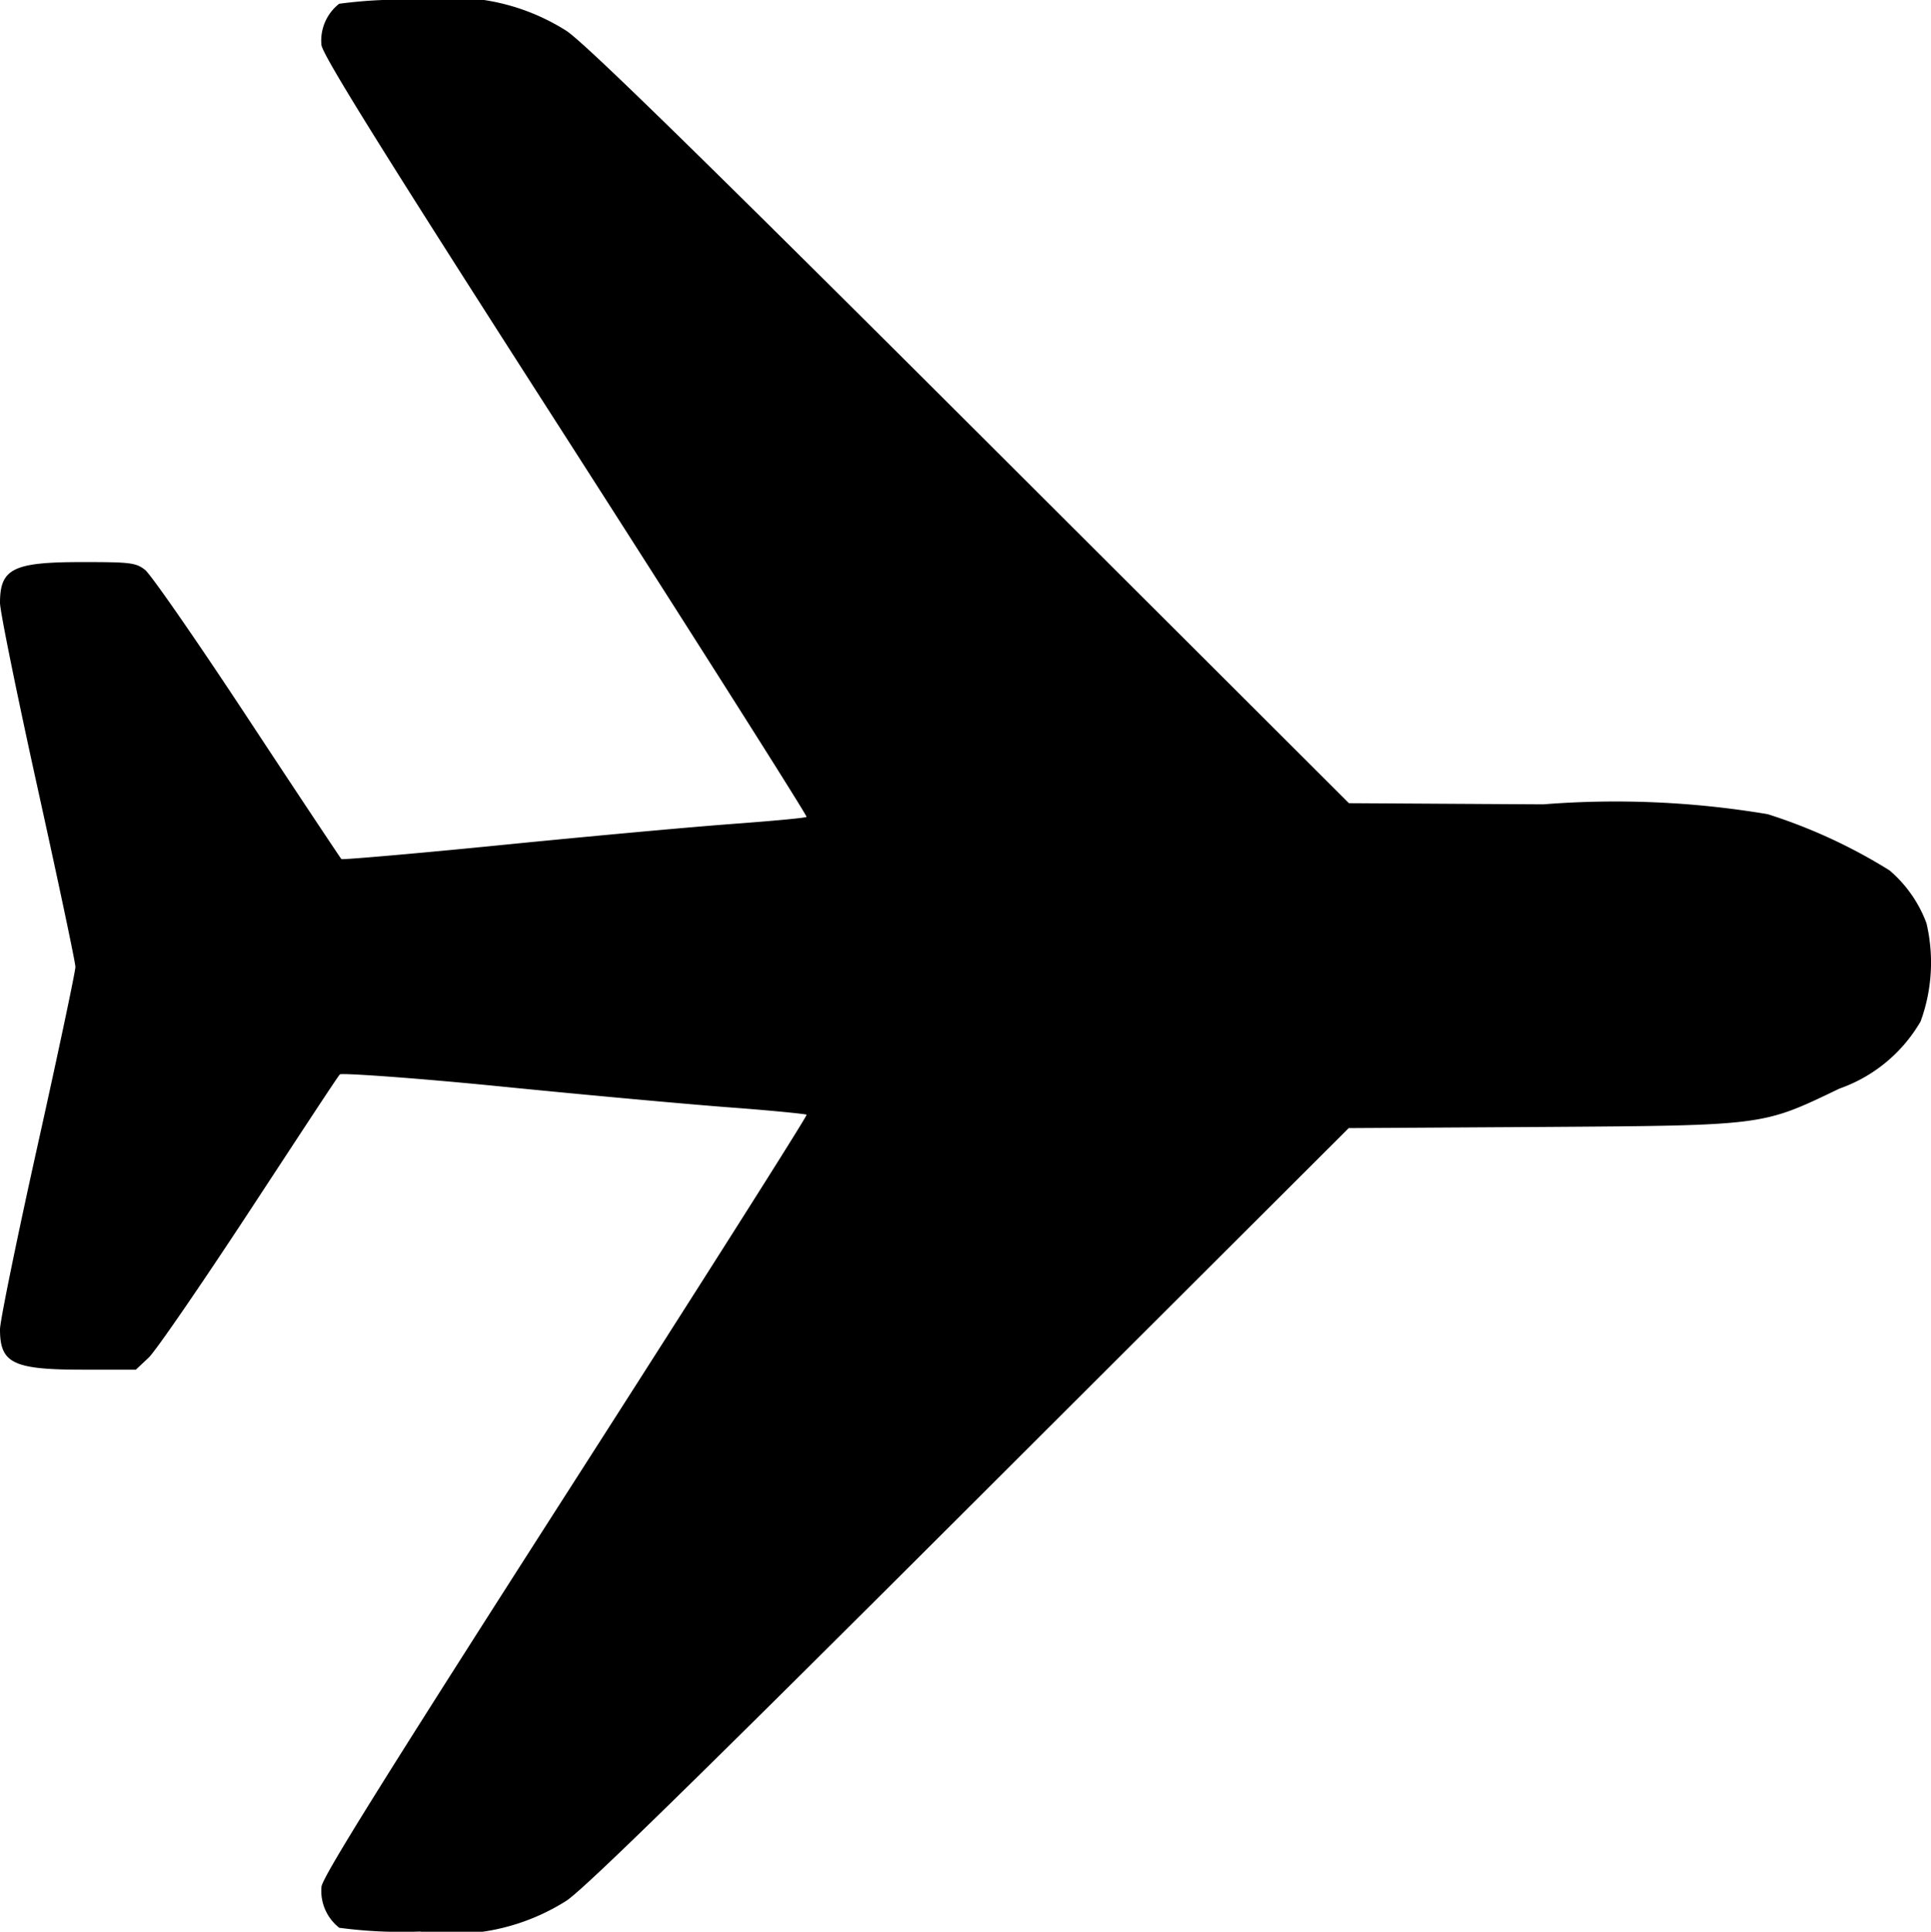<svg xmlns="http://www.w3.org/2000/svg" width="25.148" height="25.155" viewBox="0 0 25.148 25.155"><g transform="translate(-486.711) rotate(90)"><path d="M12.022-511.8a1.668,1.668,0,0,0-.688.481,6.992,6.992,0,0,0-.732,1.587,11.965,11.965,0,0,0-.128,2.923l-.015,2.53-4.928,4.938C1.95-495.751.545-494.311.4-494.085a2.782,2.782,0,0,0-.4,1.906,6.117,6.117,0,0,0,.049,1.051.609.609,0,0,0,.536.231c.133-.015,1.381-.791,5.1-3.179,2.712-1.739,4.938-3.149,4.952-3.139s.054.452.093.978.162,1.877.275,3.007.192,2.063.182,2.073-.835.56-1.842,1.223-1.872,1.263-1.926,1.336c-.093.118-.1.2-.1.816,0,.9.084,1.071.531,1.071.108,0,1.194-.221,2.417-.491s2.265-.491,2.324-.491,1.105.221,2.319.491,2.294.491,2.4.491c.442,0,.526-.167.526-1.081v-.688l-.157-.167c-.088-.093-.948-.683-1.906-1.312s-1.764-1.155-1.783-1.179.044-.958.157-2.088.236-2.486.275-3.012.084-.963.093-.978,2.24,1.4,4.952,3.139c3.719,2.383,4.972,3.164,5.1,3.179a.609.609,0,0,0,.536-.231,6.117,6.117,0,0,0,.049-1.051,2.782,2.782,0,0,0-.4-1.906c-.147-.226-1.553-1.665-5.134-5.252l-4.928-4.938-.015-2.53c-.02-2.909-.015-2.85-.5-3.862a1.979,1.979,0,0,0-.875-1.056A2.235,2.235,0,0,0,12.022-511.8Z"/></g></svg>